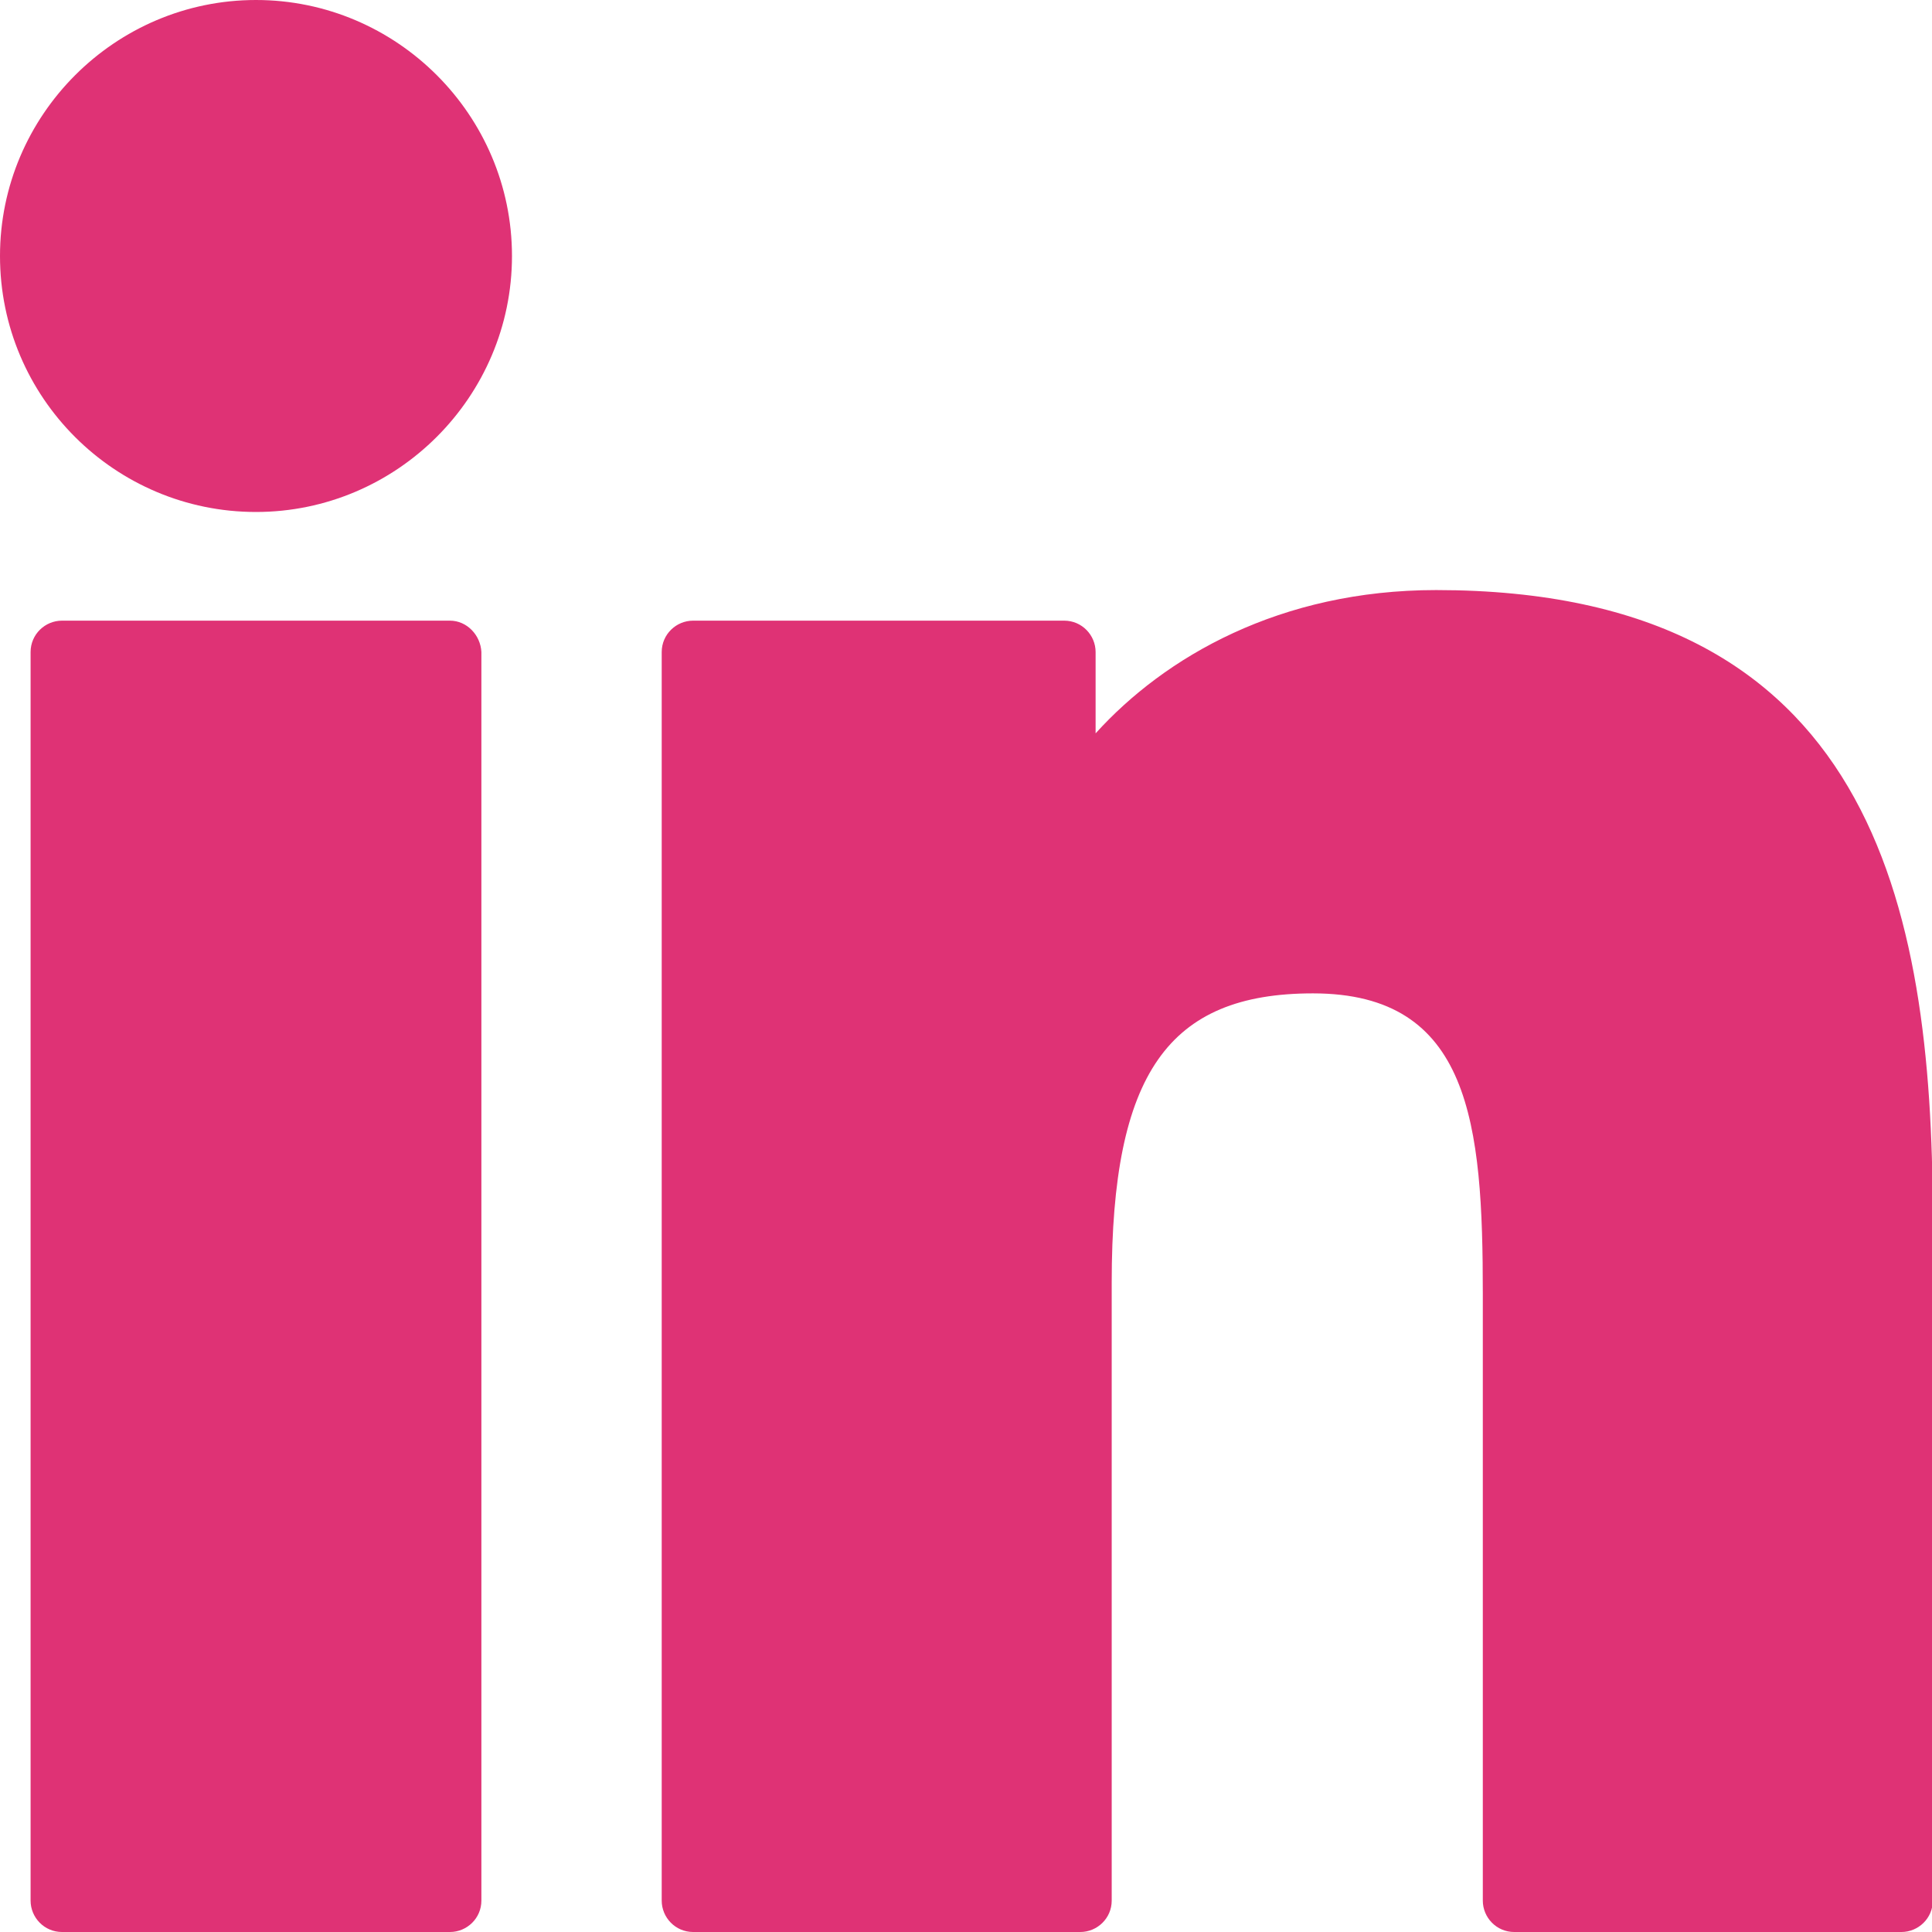 <?xml version="1.0" encoding="utf-8"?>
<!-- Generator: Adobe Illustrator 26.1.0, SVG Export Plug-In . SVG Version: 6.00 Build 0)  -->
<svg version="1.1" xmlns="http://www.w3.org/2000/svg" xmlns:xlink="http://www.w3.org/1999/xlink" x="0px" y="0px"
	 viewBox="0 0 24 24" style="enable-background:new 0 0 24 24;" xml:space="preserve">
<style type="text/css">
	.st0{fill:#FFFFFF;}
	.st1{fill:url(#SVGID_1_);}
	.st2{fill:#EC008C;}
	.st3{fill:#DF3275;}
	.st4{fill:none;stroke:#FFFFFF;stroke-width:4;stroke-linecap:round;stroke-linejoin:round;stroke-miterlimit:10;}
	.st5{fill:#15ACCB;}
	.st6{clip-path:url(#SVGID_00000106848635612613466460000002665261297284001955_);}
	.st7{fill:url(#SVGID_00000023964656497079318620000001057924948411931291_);}
	.st8{fill:none;stroke:#FFFFFF;stroke-width:0.25;stroke-linecap:round;stroke-miterlimit:10;}
	.st9{fill:#727373;}
	.st10{fill:#2B2B2B;}
	.st11{clip-path:url(#SVGID_00000101099198915367115160000005099671455105494183_);}
	.st12{fill:url(#SVGID_00000122706452570042149570000011303787205734767751_);}
	.st13{clip-path:url(#SVGID_00000091708194969449172290000016732818155085748097_);}
	.st14{fill:url(#SVGID_00000062911576751724465280000006928223727793308043_);}
	.st15{fill:none;stroke:#FFFFFF;stroke-width:2;stroke-linecap:round;stroke-miterlimit:10;}
</style>
<g id="glTF_File">
</g>
<g id="Logo">
</g>
<g id="Favicon">
</g>
<g id="Bubble_Avatar">
	<g>
		<path class="st3" d="M5.59,7.71H0.77c-0.21,0-0.39,0.17-0.39,0.39v15.51c0,0.21,0.17,0.39,0.39,0.39h4.82
			c0.21,0,0.39-0.17,0.39-0.39V8.1C5.97,7.89,5.8,7.71,5.59,7.71z"/>
		<path class="st3" d="M3.18,0C1.43,0,0,1.43,0,3.18c0,1.76,1.43,3.18,3.18,3.18c1.75,0,3.18-1.43,3.18-3.18
			C6.36,1.43,4.93,0,3.18,0z"/>
		<path class="st3" d="M17.84,7.33c-1.94,0-3.37,0.83-4.23,1.78V8.1c0-0.21-0.17-0.39-0.39-0.39H8.61c-0.21,0-0.39,0.17-0.39,0.39
			v15.51c0,0.21,0.17,0.39,0.39,0.39h4.81c0.21,0,0.39-0.17,0.39-0.39v-7.68c0-2.59,0.7-3.59,2.5-3.59c1.96,0,2.11,1.62,2.11,3.73
			v7.54c0,0.21,0.17,0.39,0.39,0.39h4.81c0.21,0,0.39-0.17,0.39-0.39V15.1C24,11.26,23.27,7.33,17.84,7.33z"/>
	</g>
</g>
</svg>
